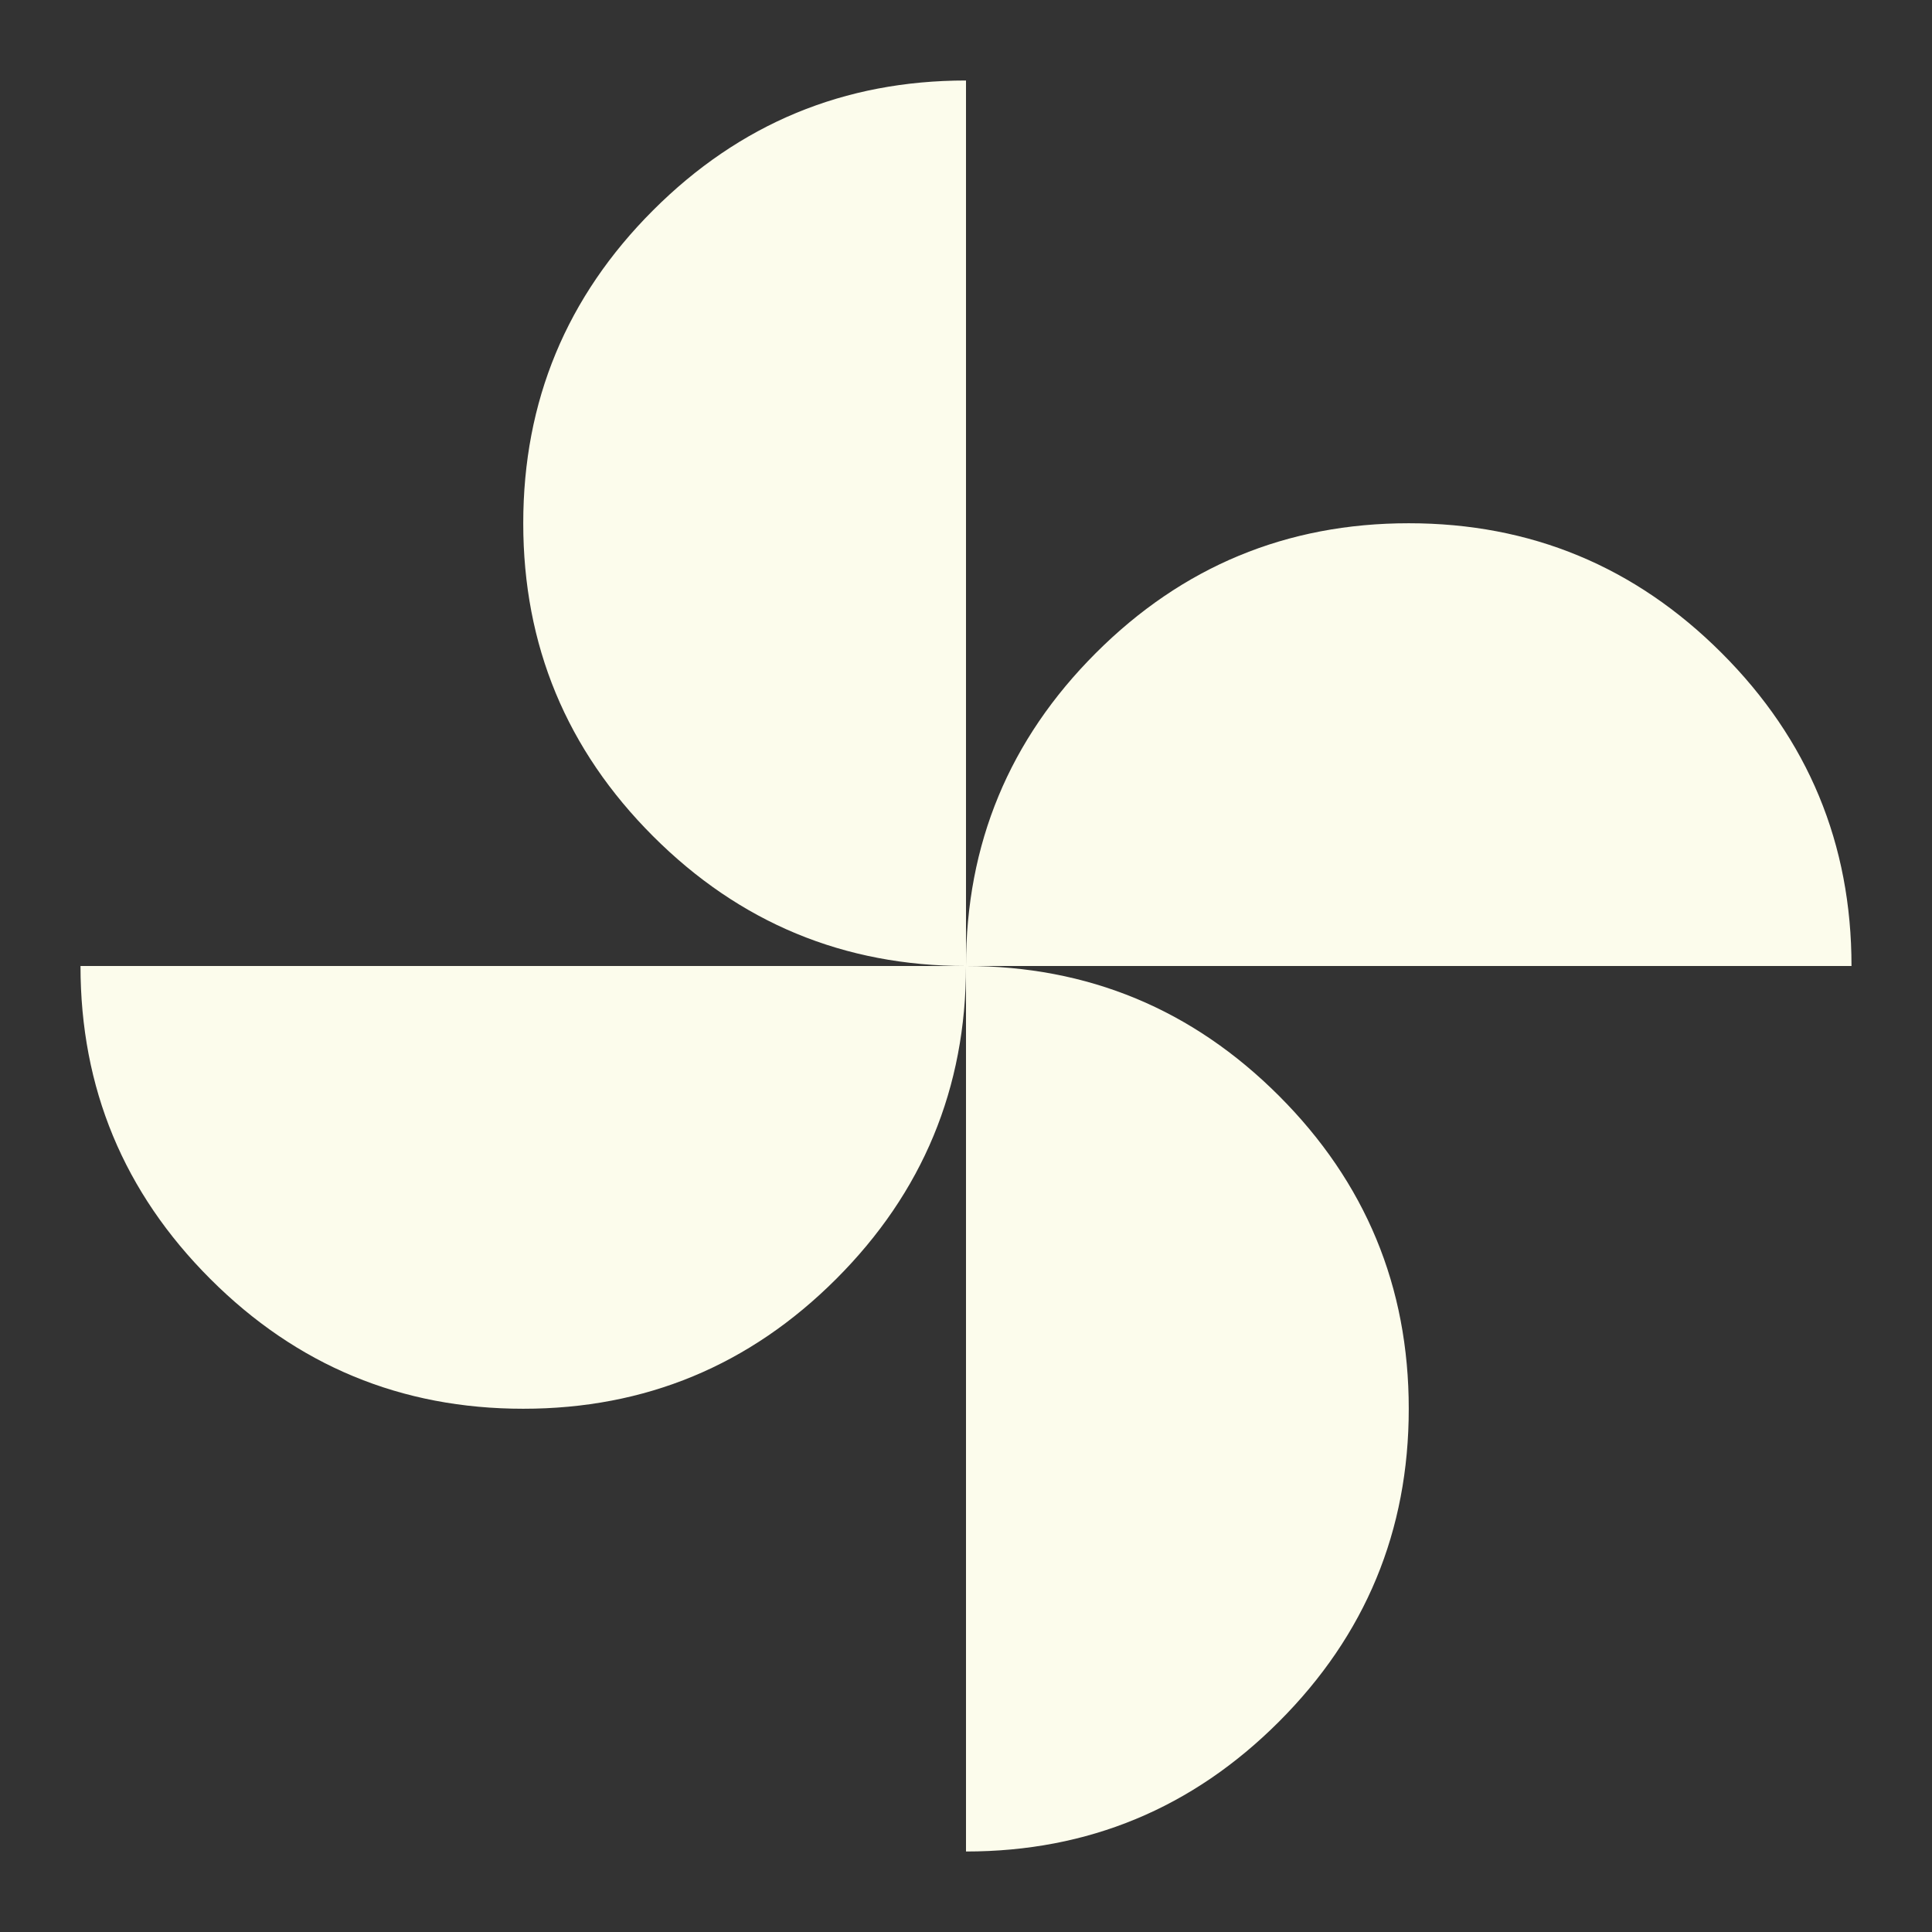 <svg xmlns="http://www.w3.org/2000/svg" height="24px" viewBox="0 -960 960 960" width="24px" fill="#FCFCEC"><rect x="0" y="-960" width="960" height="960" fill="#333333" stroke="none"/><path d="M480-480q0-91 64.5-155.5T700-700q91 0 155.5 64.5T920-480H480ZM260-260q-91 0-155.5-64.5T40-480h440q0 91-64.5 155.5T260-260Zm220-220q-91 0-155.5-64.5T260-700q0-91 64.5-155.5T480-920v440Zm0 440v-440q91 0 155.5 64.5T700-260q0 91-64.5 155.5T480-40Z"/></svg>